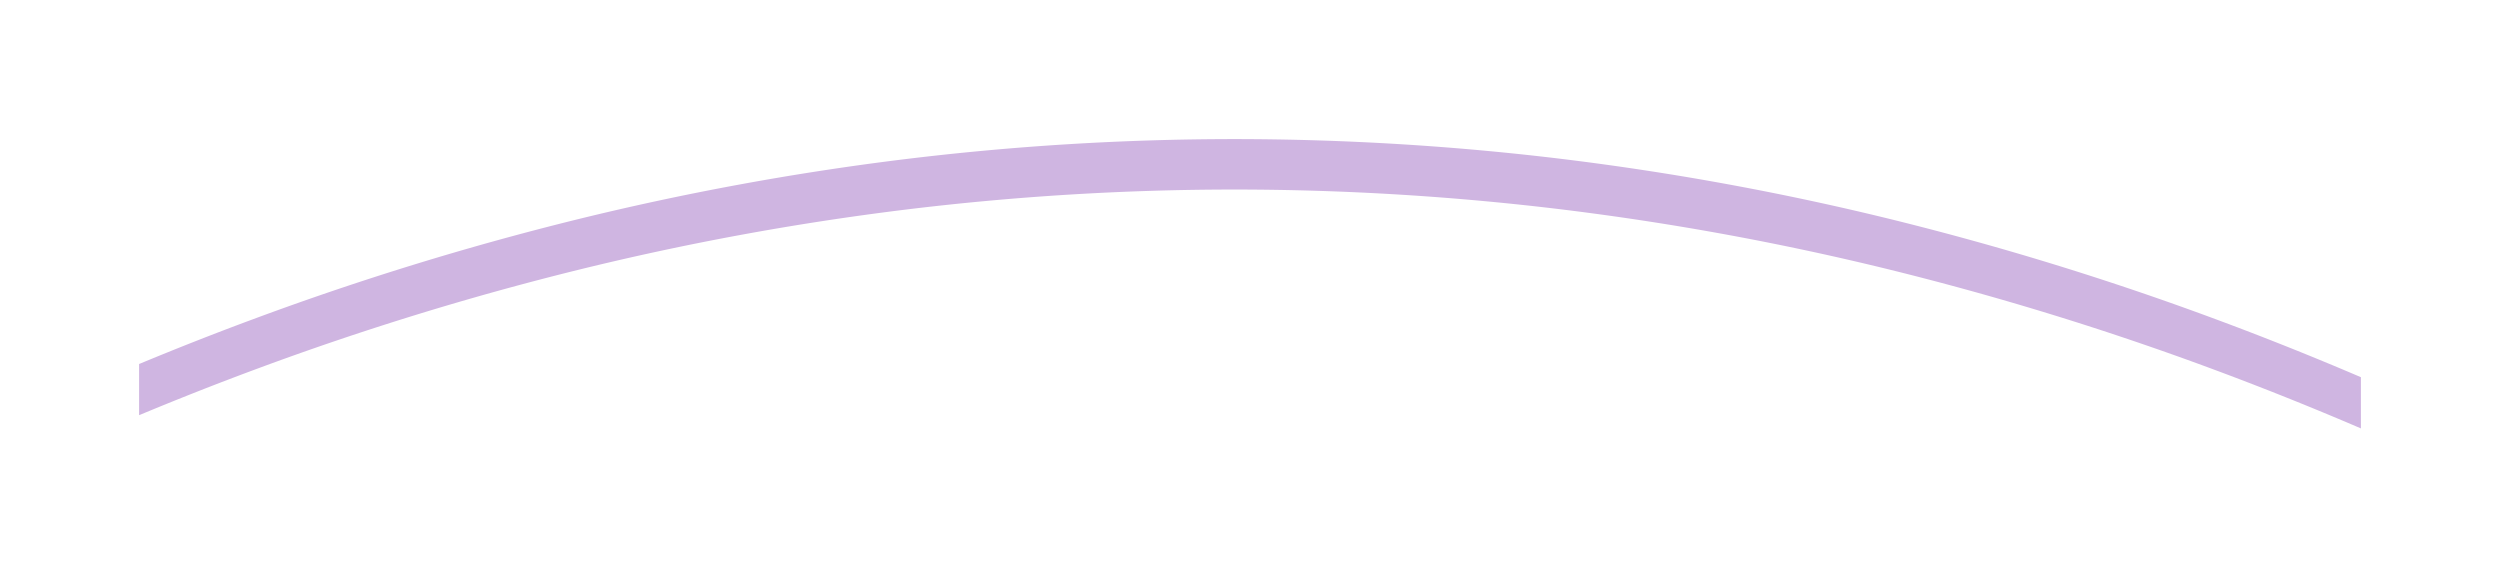 <svg xmlns="http://www.w3.org/2000/svg" xmlns:xlink="http://www.w3.org/1999/xlink" width="674" height="153" viewBox="0 0 674 153">
  <defs>
    <filter id="Intersection_1" x="0" y="0" width="674" height="153" filterUnits="userSpaceOnUse">
      <feOffset input="SourceAlpha"/>
      <feGaussianBlur stdDeviation="12.5" result="blur"/>
      <feFlood flood-color="#cfb5e1" flood-opacity="0.349"/>
      <feComposite operator="in" in2="blur"/>
      <feComposite in="SourceGraphic"/>
    </filter>
  </defs>
  <g transform="matrix(1, 0, 0, 1, 0, 0)" filter="url(#Intersection_1)">
    <path id="Intersection_1-2" data-name="Intersection 1" d="M-2842.163,173.938a803.04,803.04,0,0,0-86.606-26.679,753.434,753.434,0,0,0-87.885-16.2,732.922,732.922,0,0,0-89.053-5.459,732.931,732.931,0,0,0-89.053,5.459,753.4,753.4,0,0,0-87.884,16.2,802.988,802.988,0,0,0-86.607,26.679q-15.842,5.869-31.749,12.5v-13.8q15.46-6.424,30.9-12.142a805.076,805.076,0,0,1,86.886-26.768,755.647,755.647,0,0,1,88.17-16.254A735.112,735.112,0,0,1-3105.707,112a735.131,735.131,0,0,1,89.342,5.478,755.631,755.631,0,0,1,88.169,16.254,805.026,805.026,0,0,1,86.886,26.768q19.613,7.264,39.309,15.69V190Q-2822.083,181.379-2842.163,173.938Z" transform="translate(3438.5 -74.5)" fill="#cfb5e1"/>
  </g>
</svg>
